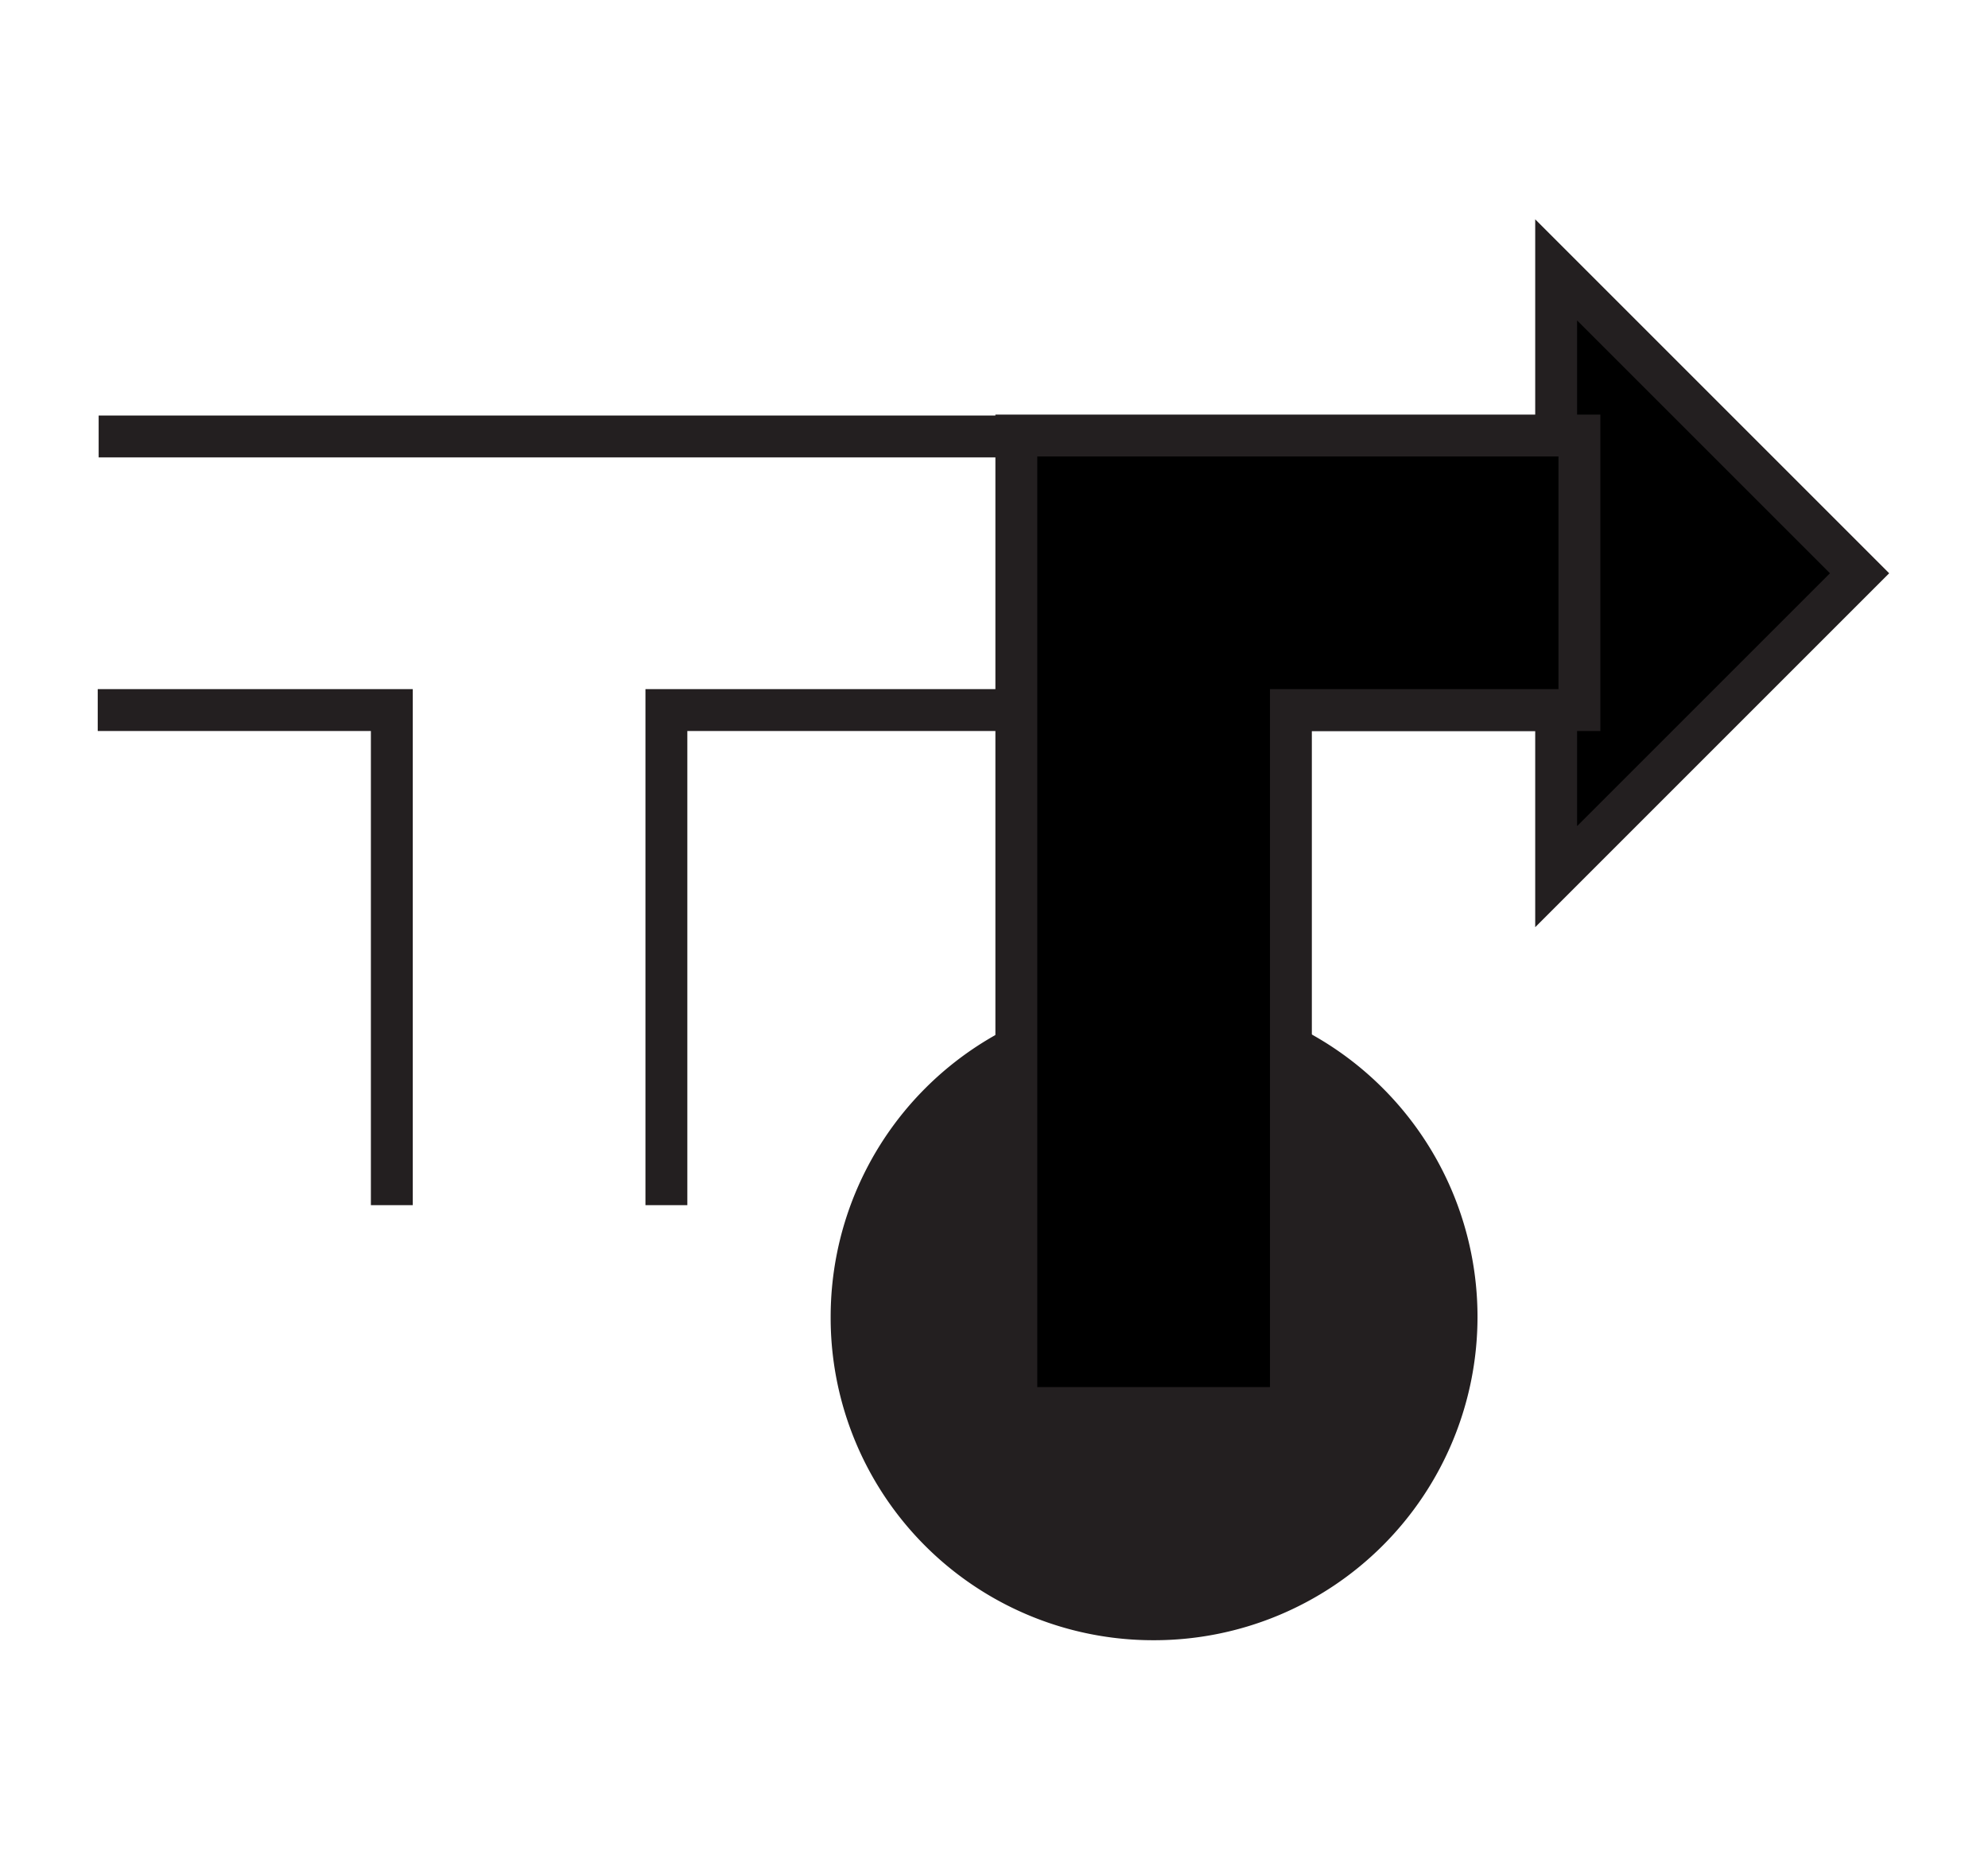 <svg id="Ebene_1" viewBox="0 0 21.36 19.98" xmlns="http://www.w3.org/2000/svg">
    <polygon fill="none" fill-rule="evenodd"
        points="10.68 0 0 0 0 19.98 10.68 19.98 21.36 19.98 21.36 0 10.68 0" />
    <rect fill="none" height="1.47" width="15.92" x="1.06" y="6.16" />
    <rect fill="none" height="1.47" width="15.92" x="1.06" y="4.69" />
    <line fill="none" stroke="#231f20" stroke-width="0.45" x1="16.97" x2="1.06" y1="4.69"
        y2="4.69" />
    <rect fill="none" height="5.85" width="1.47" x="4.21" y="7.1" />
    <rect fill="none" height="5.85" width="1.47" x="5.68" y="7.1" />
    <polyline fill="none" fill-rule="evenodd" points="4.21 12.95 4.21 7.63 1.05 7.63"
        stroke="#231f20" stroke-width="0.45" />
    <polyline fill="none" fill-rule="evenodd" points="7.16 12.95 7.16 7.63 16.97 7.63"
        stroke="#231f20" stroke-width="0.45" />
    <path d="M93.4,106.9a3.25,3.25,0,1,0-3.25-3.25A3.24,3.24,0,0,0,93.4,106.9Z" fill="#231f20"
        stroke="#231f20" stroke-width="0.45" transform="translate(-81 -89.5)" />
    <polygon points="16.72 2.9 19.98 6.16 16.72 9.42 16.72 2.9" stroke="#231f20"
        stroke-width="0.45" />
    <polygon points="16.97 4.68 16.97 7.63 13.87 7.63 13.87 15.13 10.92 15.13 10.92 4.68 16.97 4.68"
        stroke="#231f20" stroke-width="0.45" />
</svg>